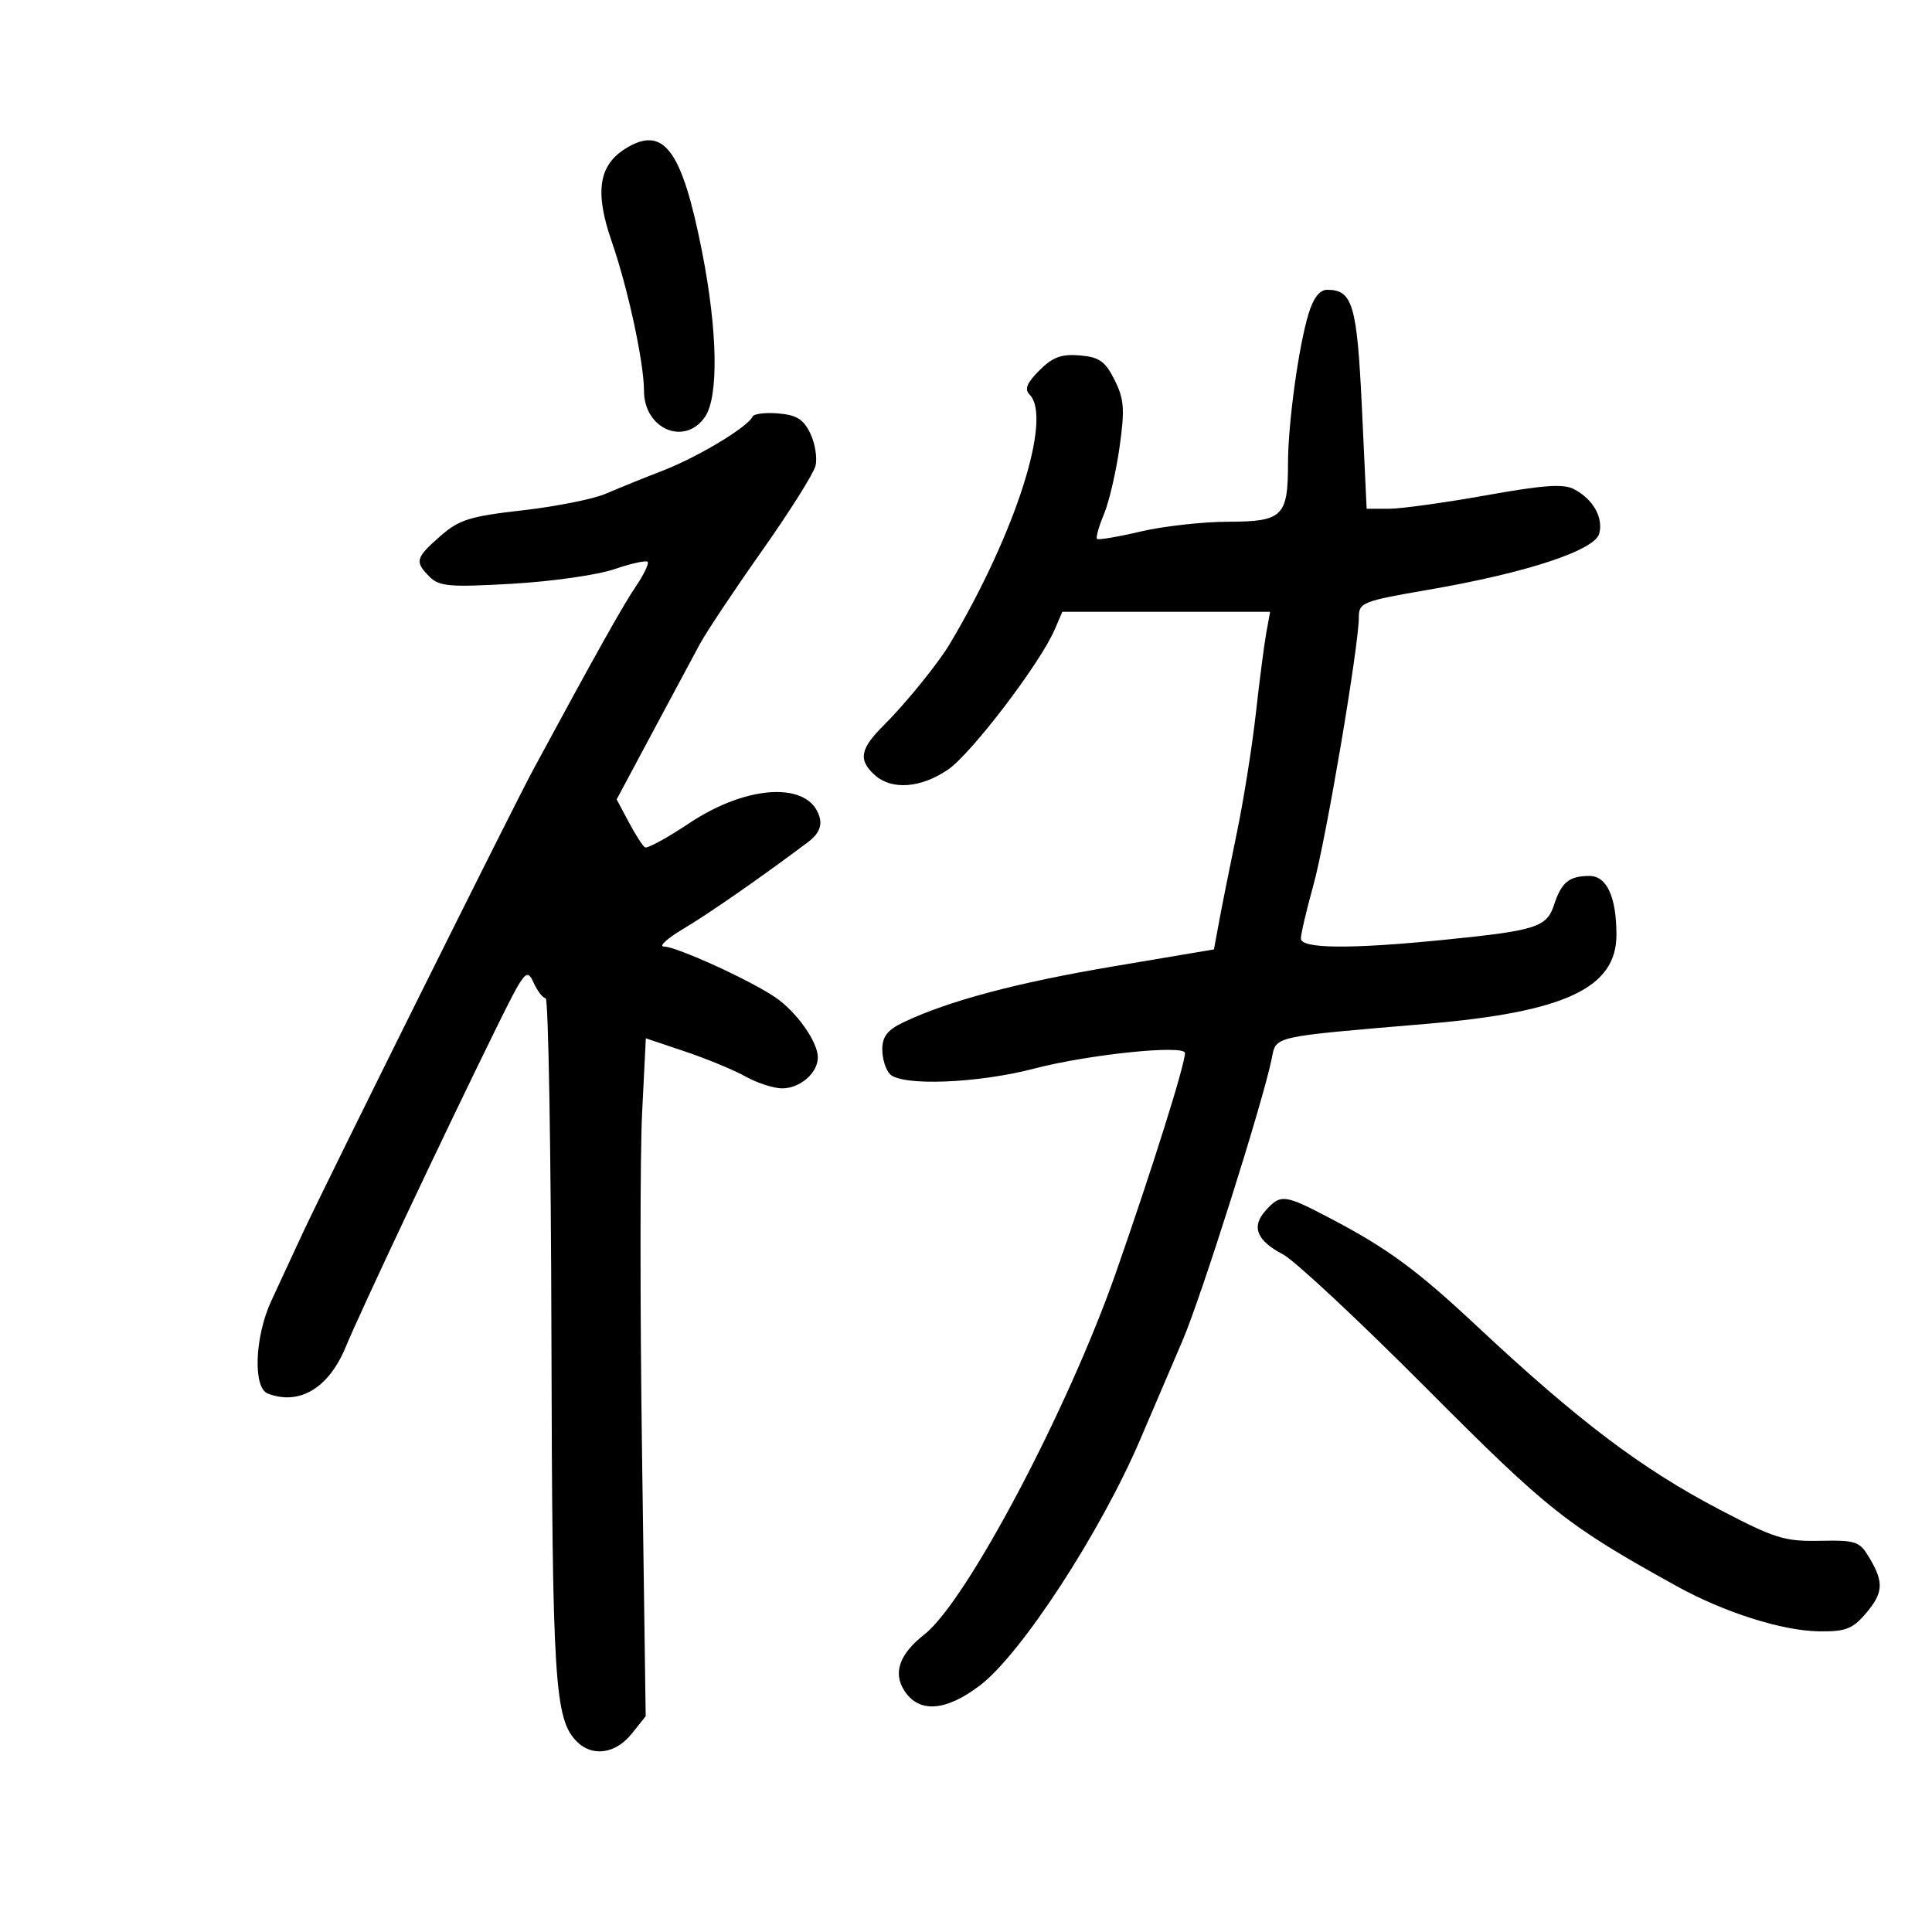 <svg xmlns="http://www.w3.org/2000/svg" width="300" height="300" viewBox="0 0 300 300" version="1.1">
	<path d="M 97.226 23.009 C 92.954 25.607, 92.308 29.789, 94.987 37.500 C 97.493 44.715, 99.998 56.297, 99.999 60.679 C 100.001 66.589, 106.269 69.309, 109.443 64.777 C 111.620 61.670, 111.446 51.409, 109.008 39.039 C 105.902 23.282, 103.083 19.447, 97.226 23.009 M 203.183 48.750 C 201.631 53.868, 200 65.787, 200 72.007 C 200 80.184, 199.162 80.997, 190.715 81.015 C 186.747 81.023, 180.622 81.708, 177.105 82.537 C 173.588 83.366, 170.545 83.878, 170.342 83.676 C 170.140 83.473, 170.624 81.750, 171.419 79.848 C 172.214 77.945, 173.304 73.264, 173.842 69.444 C 174.676 63.519, 174.562 61.987, 173.069 59 C 171.614 56.092, 170.702 55.448, 167.673 55.190 C 164.819 54.948, 163.456 55.453, 161.391 57.518 C 159.441 59.468, 159.047 60.447, 159.877 61.277 C 163.447 64.847, 157.687 82.838, 147.486 99.981 C 145.699 102.986, 140.597 109.276, 137.250 112.603 C 133.542 116.288, 133.230 117.993, 135.829 120.345 C 138.448 122.716, 142.965 122.388, 147.185 119.520 C 150.812 117.056, 161.517 103.009, 163.776 97.750 L 164.957 95 181.090 95 L 197.223 95 196.631 98.250 C 196.306 100.037, 195.575 105.678, 195.006 110.784 C 194.438 115.889, 193.114 124.214, 192.064 129.284 C 191.014 134.353, 189.782 140.508, 189.327 142.962 L 188.500 147.424 172.863 150.062 C 157.860 152.594, 147.195 155.438, 140.250 158.760 C 137.795 159.934, 137 160.962, 137 162.957 C 137 164.411, 137.540 166.140, 138.200 166.800 C 140.079 168.679, 151.825 168.224, 160.590 165.931 C 169.030 163.724, 184 162.182, 184 163.519 C 184 165.328, 178.970 181.331, 173.319 197.500 C 165.871 218.813, 150.111 248.621, 143.570 253.766 C 139.647 256.852, 138.615 259.764, 140.452 262.567 C 142.731 266.045, 146.869 265.742, 152.172 261.709 C 158.568 256.845, 170.881 237.953, 177.038 223.555 C 179.873 216.925, 182.849 209.971, 183.651 208.101 C 186.543 201.360, 196.139 171.010, 197.473 164.382 C 198.187 160.837, 197.291 161.038, 221.500 158.984 C 243.017 157.159, 251 153.419, 251 145.164 C 251 139.258, 249.494 135.997, 246.775 136.015 C 243.650 136.036, 242.462 137.004, 241.335 140.445 C 240.174 143.988, 238.619 144.487, 224.253 145.933 C 209.687 147.399, 202 147.329, 202 145.730 C 202 145.031, 202.878 141.292, 203.951 137.420 C 205.911 130.348, 211 100.326, 211 95.838 C 211 93.566, 211.581 93.336, 221.750 91.587 C 237.030 88.959, 247.645 85.467, 248.331 82.844 C 248.979 80.365, 247.392 77.548, 244.463 75.980 C 242.801 75.091, 239.771 75.298, 230.713 76.920 C 224.322 78.064, 217.545 79, 215.652 79 L 212.211 79 211.482 63.448 C 210.726 47.323, 210.047 45, 206.089 45 C 204.914 45, 203.938 46.259, 203.183 48.750 M 116.851 64.696 C 116.162 66.275, 108.407 70.949, 103 73.046 C 99.975 74.218, 95.941 75.852, 94.036 76.675 C 92.130 77.498, 86.328 78.654, 81.141 79.243 C 72.935 80.175, 71.276 80.697, 68.356 83.261 C 64.511 86.636, 64.360 87.217, 66.712 89.569 C 68.205 91.062, 69.841 91.200, 79.513 90.647 C 85.613 90.299, 92.742 89.285, 95.356 88.394 C 97.970 87.504, 100.314 86.981, 100.565 87.232 C 100.816 87.483, 99.983 89.221, 98.713 91.094 C 96.684 94.086, 92.478 101.598, 82.806 119.500 C 79.586 125.462, 51.006 182.922, 46.995 191.500 C 45.452 194.800, 43.247 199.555, 42.095 202.066 C 39.545 207.624, 39.263 215.503, 41.582 216.393 C 46.500 218.280, 51.057 215.542, 53.706 209.108 C 55.945 203.672, 68.911 176.200, 76.973 159.814 C 81.461 150.691, 81.802 150.270, 82.847 152.564 C 83.458 153.904, 84.304 155.001, 84.729 155.002 C 85.153 155.003, 85.557 178.740, 85.627 207.752 C 85.756 261.386, 86.109 266.966, 89.598 270.455 C 91.984 272.841, 95.593 272.327, 98.059 269.250 L 100.263 266.500 99.692 225.500 C 99.379 202.950, 99.384 179.264, 99.704 172.864 L 100.286 161.228 106.393 163.282 C 109.752 164.411, 113.976 166.160, 115.780 167.168 C 117.585 168.175, 120.140 169, 121.459 169 C 124.244 169, 127.003 166.597, 126.993 164.179 C 126.984 161.752, 123.671 157.090, 120.359 154.843 C 116.429 152.176, 105.080 147.004, 103.112 146.983 C 102.225 146.974, 103.568 145.736, 106.096 144.233 C 110.122 141.839, 118.153 136.254, 125.483 130.751 C 127.060 129.567, 127.641 128.345, 127.282 126.969 C 125.805 121.323, 116.142 121.736, 107.007 127.837 C 103.588 130.120, 100.500 131.803, 100.145 131.577 C 99.790 131.351, 98.657 129.582, 97.627 127.647 L 95.754 124.129 101.271 113.814 C 104.305 108.141, 107.623 101.950, 108.644 100.057 C 109.665 98.163, 114.005 91.647, 118.288 85.578 C 122.572 79.508, 126.325 73.553, 126.628 72.345 C 126.932 71.136, 126.574 68.877, 125.833 67.324 C 124.775 65.106, 123.704 64.435, 120.844 64.196 C 118.842 64.028, 117.045 64.253, 116.851 64.696 M 196.534 187.963 C 194.263 190.472, 195.116 192.628, 199.233 194.787 C 201.030 195.729, 211.050 205.085, 221.500 215.578 C 240.454 234.610, 243.315 236.871, 260.401 246.320 C 267.699 250.356, 276.726 253.226, 282.386 253.311 C 286.524 253.373, 287.634 252.964, 289.636 250.637 C 292.440 247.377, 292.567 245.769, 290.325 241.973 C 288.762 239.326, 288.243 239.144, 282.575 239.257 C 277.112 239.365, 275.544 238.876, 267 234.399 C 254.806 228.009, 245.066 220.639, 229.193 205.789 C 219.982 197.172, 215.395 193.808, 206.500 189.148 C 199.446 185.452, 198.868 185.383, 196.534 187.963" stroke="none" fill="black" fill-rule="evenodd"/>
</svg>